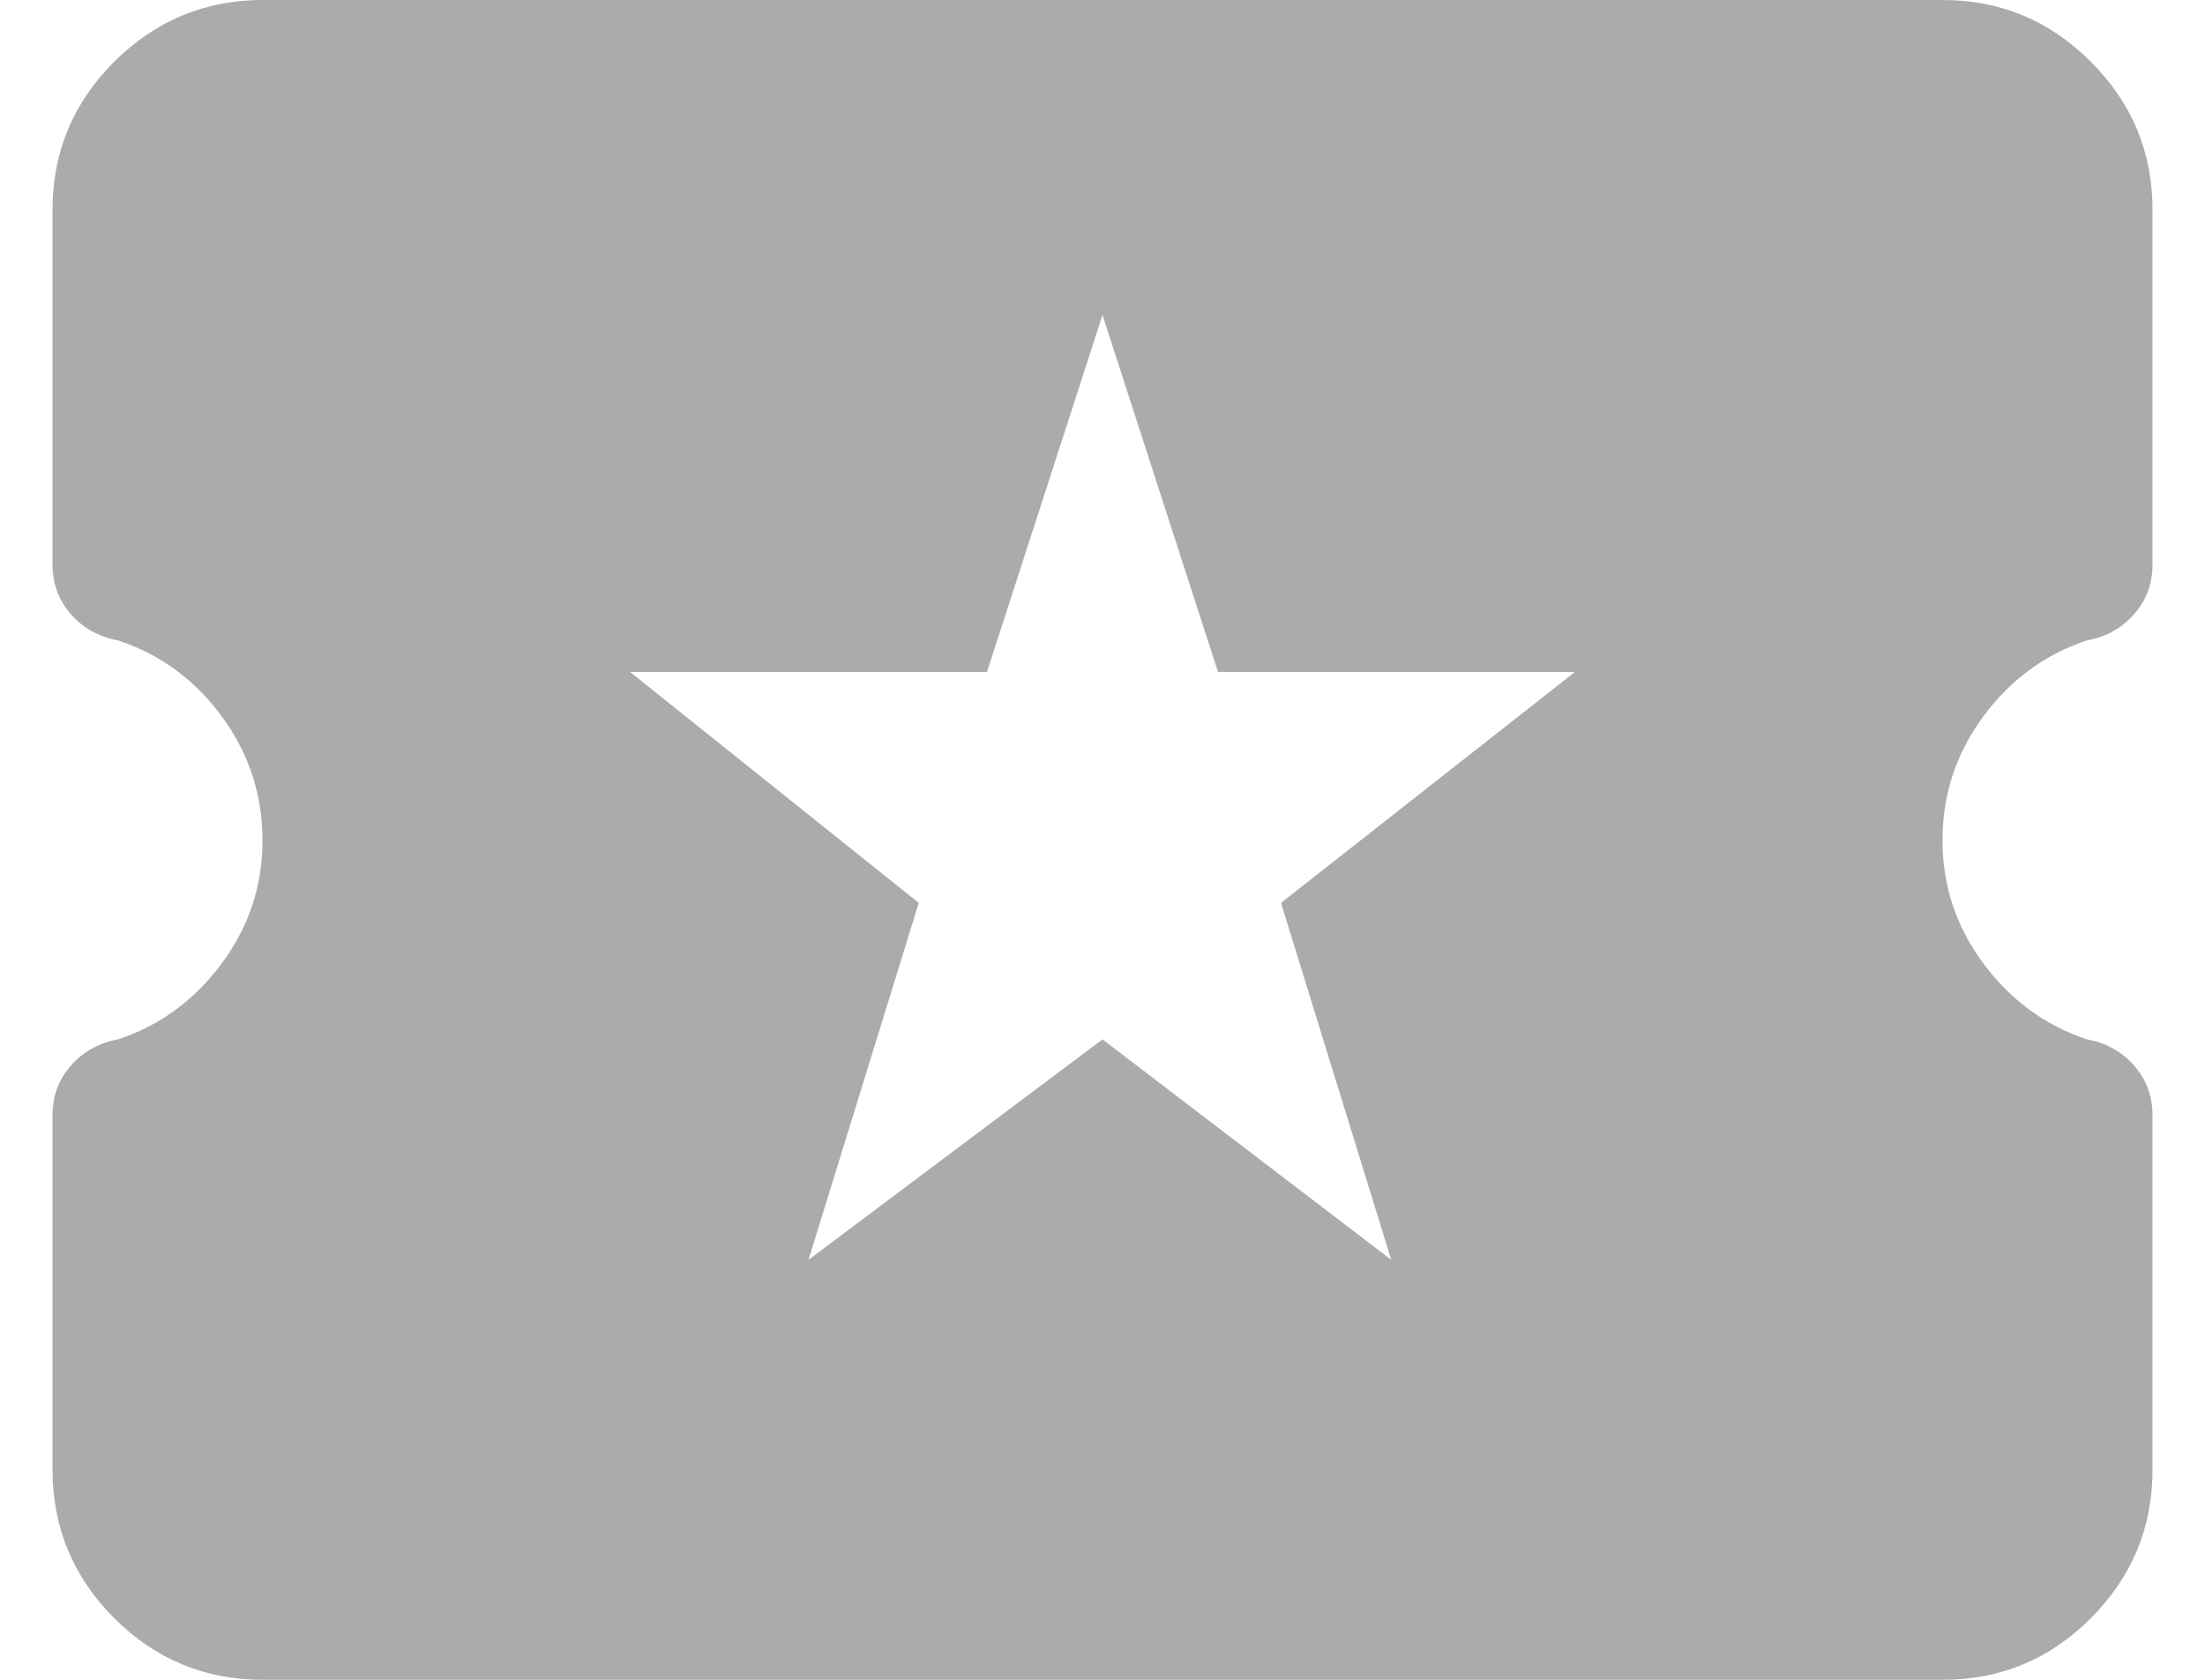 <svg width="21" height="16" viewBox="0 0 21 16" fill="none" xmlns="http://www.w3.org/2000/svg">
<path d="M7.7 12L10.5 9.9L13.25 12L12.2 8.6L15 6.4H11.6L10.5 3L9.4 6.4H6L8.75 8.6L7.7 12ZM2.5 16C1.95 16 1.479 15.804 1.088 15.413C0.697 15.022 0.501 14.551 0.5 14V10.625C0.5 10.442 0.558 10.283 0.675 10.15C0.792 10.017 0.942 9.933 1.125 9.9C1.525 9.767 1.854 9.525 2.113 9.175C2.372 8.825 2.501 8.433 2.5 8C2.499 7.567 2.37 7.175 2.113 6.825C1.856 6.475 1.526 6.233 1.125 6.1C0.942 6.067 0.792 5.983 0.675 5.85C0.558 5.717 0.5 5.558 0.5 5.375V2C0.5 1.45 0.696 0.979 1.088 0.588C1.48 0.197 1.951 0.001 2.5 0H18.5C19.05 0 19.521 0.196 19.913 0.588C20.305 0.98 20.501 1.451 20.5 2V5.375C20.5 5.558 20.442 5.717 20.325 5.85C20.208 5.983 20.058 6.067 19.875 6.1C19.475 6.233 19.146 6.475 18.888 6.825C18.63 7.175 18.501 7.567 18.5 8C18.499 8.433 18.629 8.825 18.888 9.175C19.147 9.525 19.476 9.767 19.875 9.9C20.058 9.933 20.208 10.017 20.325 10.15C20.442 10.283 20.5 10.442 20.5 10.625V14C20.5 14.55 20.304 15.021 19.913 15.413C19.522 15.805 19.051 16.001 18.5 16H2.5Z" fill="#595858" fill-opacity="0.5"/>
</svg>
